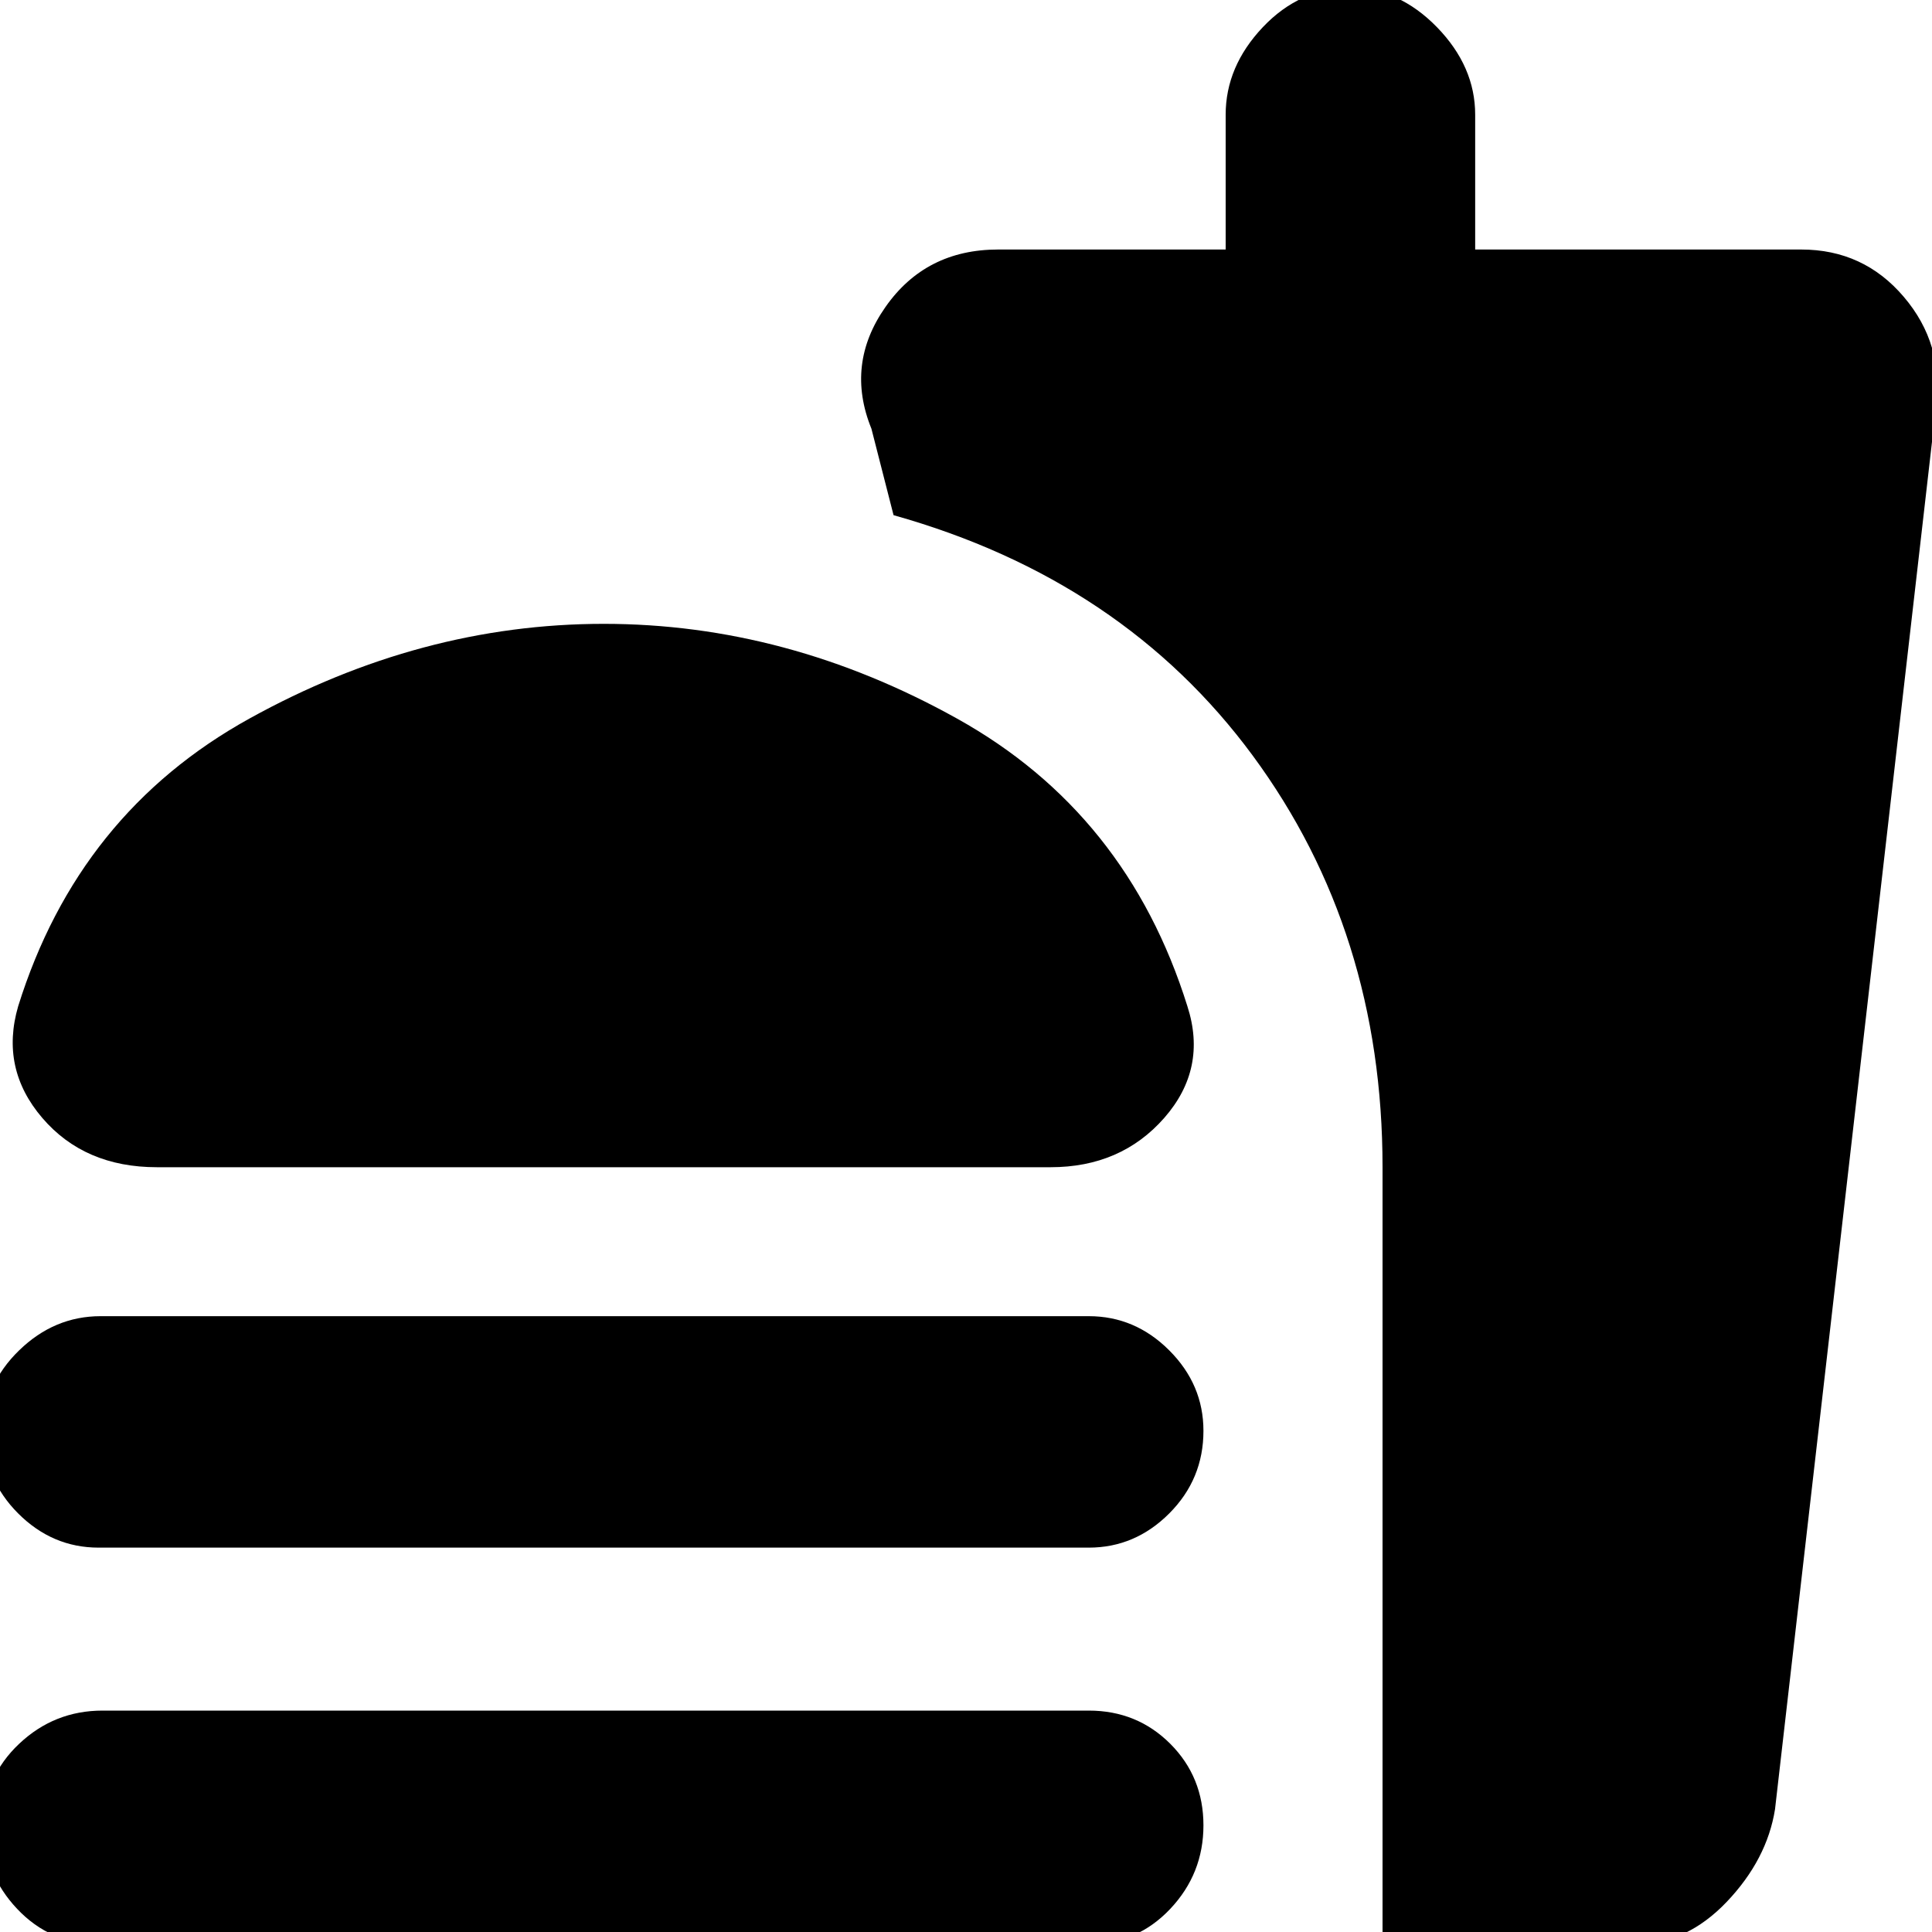 <svg xmlns="http://www.w3.org/2000/svg" height="20" width="20"><path d="M1.625 12.083q-.75 0-1.187-.51-.438-.511-.25-1.156.624-2 2.395-2.979 1.771-.98 3.667-.98t3.656.98q1.761.979 2.386 2.979.208.645-.24 1.156-.448.51-1.177.51Zm12.687 8.042v-8.042q0-2.437-1.343-4.26Q11.625 6 9.25 5.333l-.229-.895q-.271-.667.146-1.261.416-.594 1.166-.594h2.355V1.188q0-.5.385-.907.385-.406.906-.406.5 0 .896.406.396.407.396.907v1.395h3.375q.646 0 1.062.49.417.489.334 1.135l-1.667 14.521q-.083.521-.5.959-.417.437-.937.437ZM1.021 16.021q-.479 0-.833-.354-.355-.355-.355-.855 0-.479.365-.833.364-.354.844-.354h10.229q.479 0 .833.354t.354.833q0 .5-.354.855-.354.354-.833.354Zm0 4.104q-.5 0-.844-.365-.344-.364-.344-.864t.365-.844q.364-.344.864-.344h10.209q.5 0 .844.344.343.344.343.844t-.343.864q-.344.365-.844.365Z"/></svg>